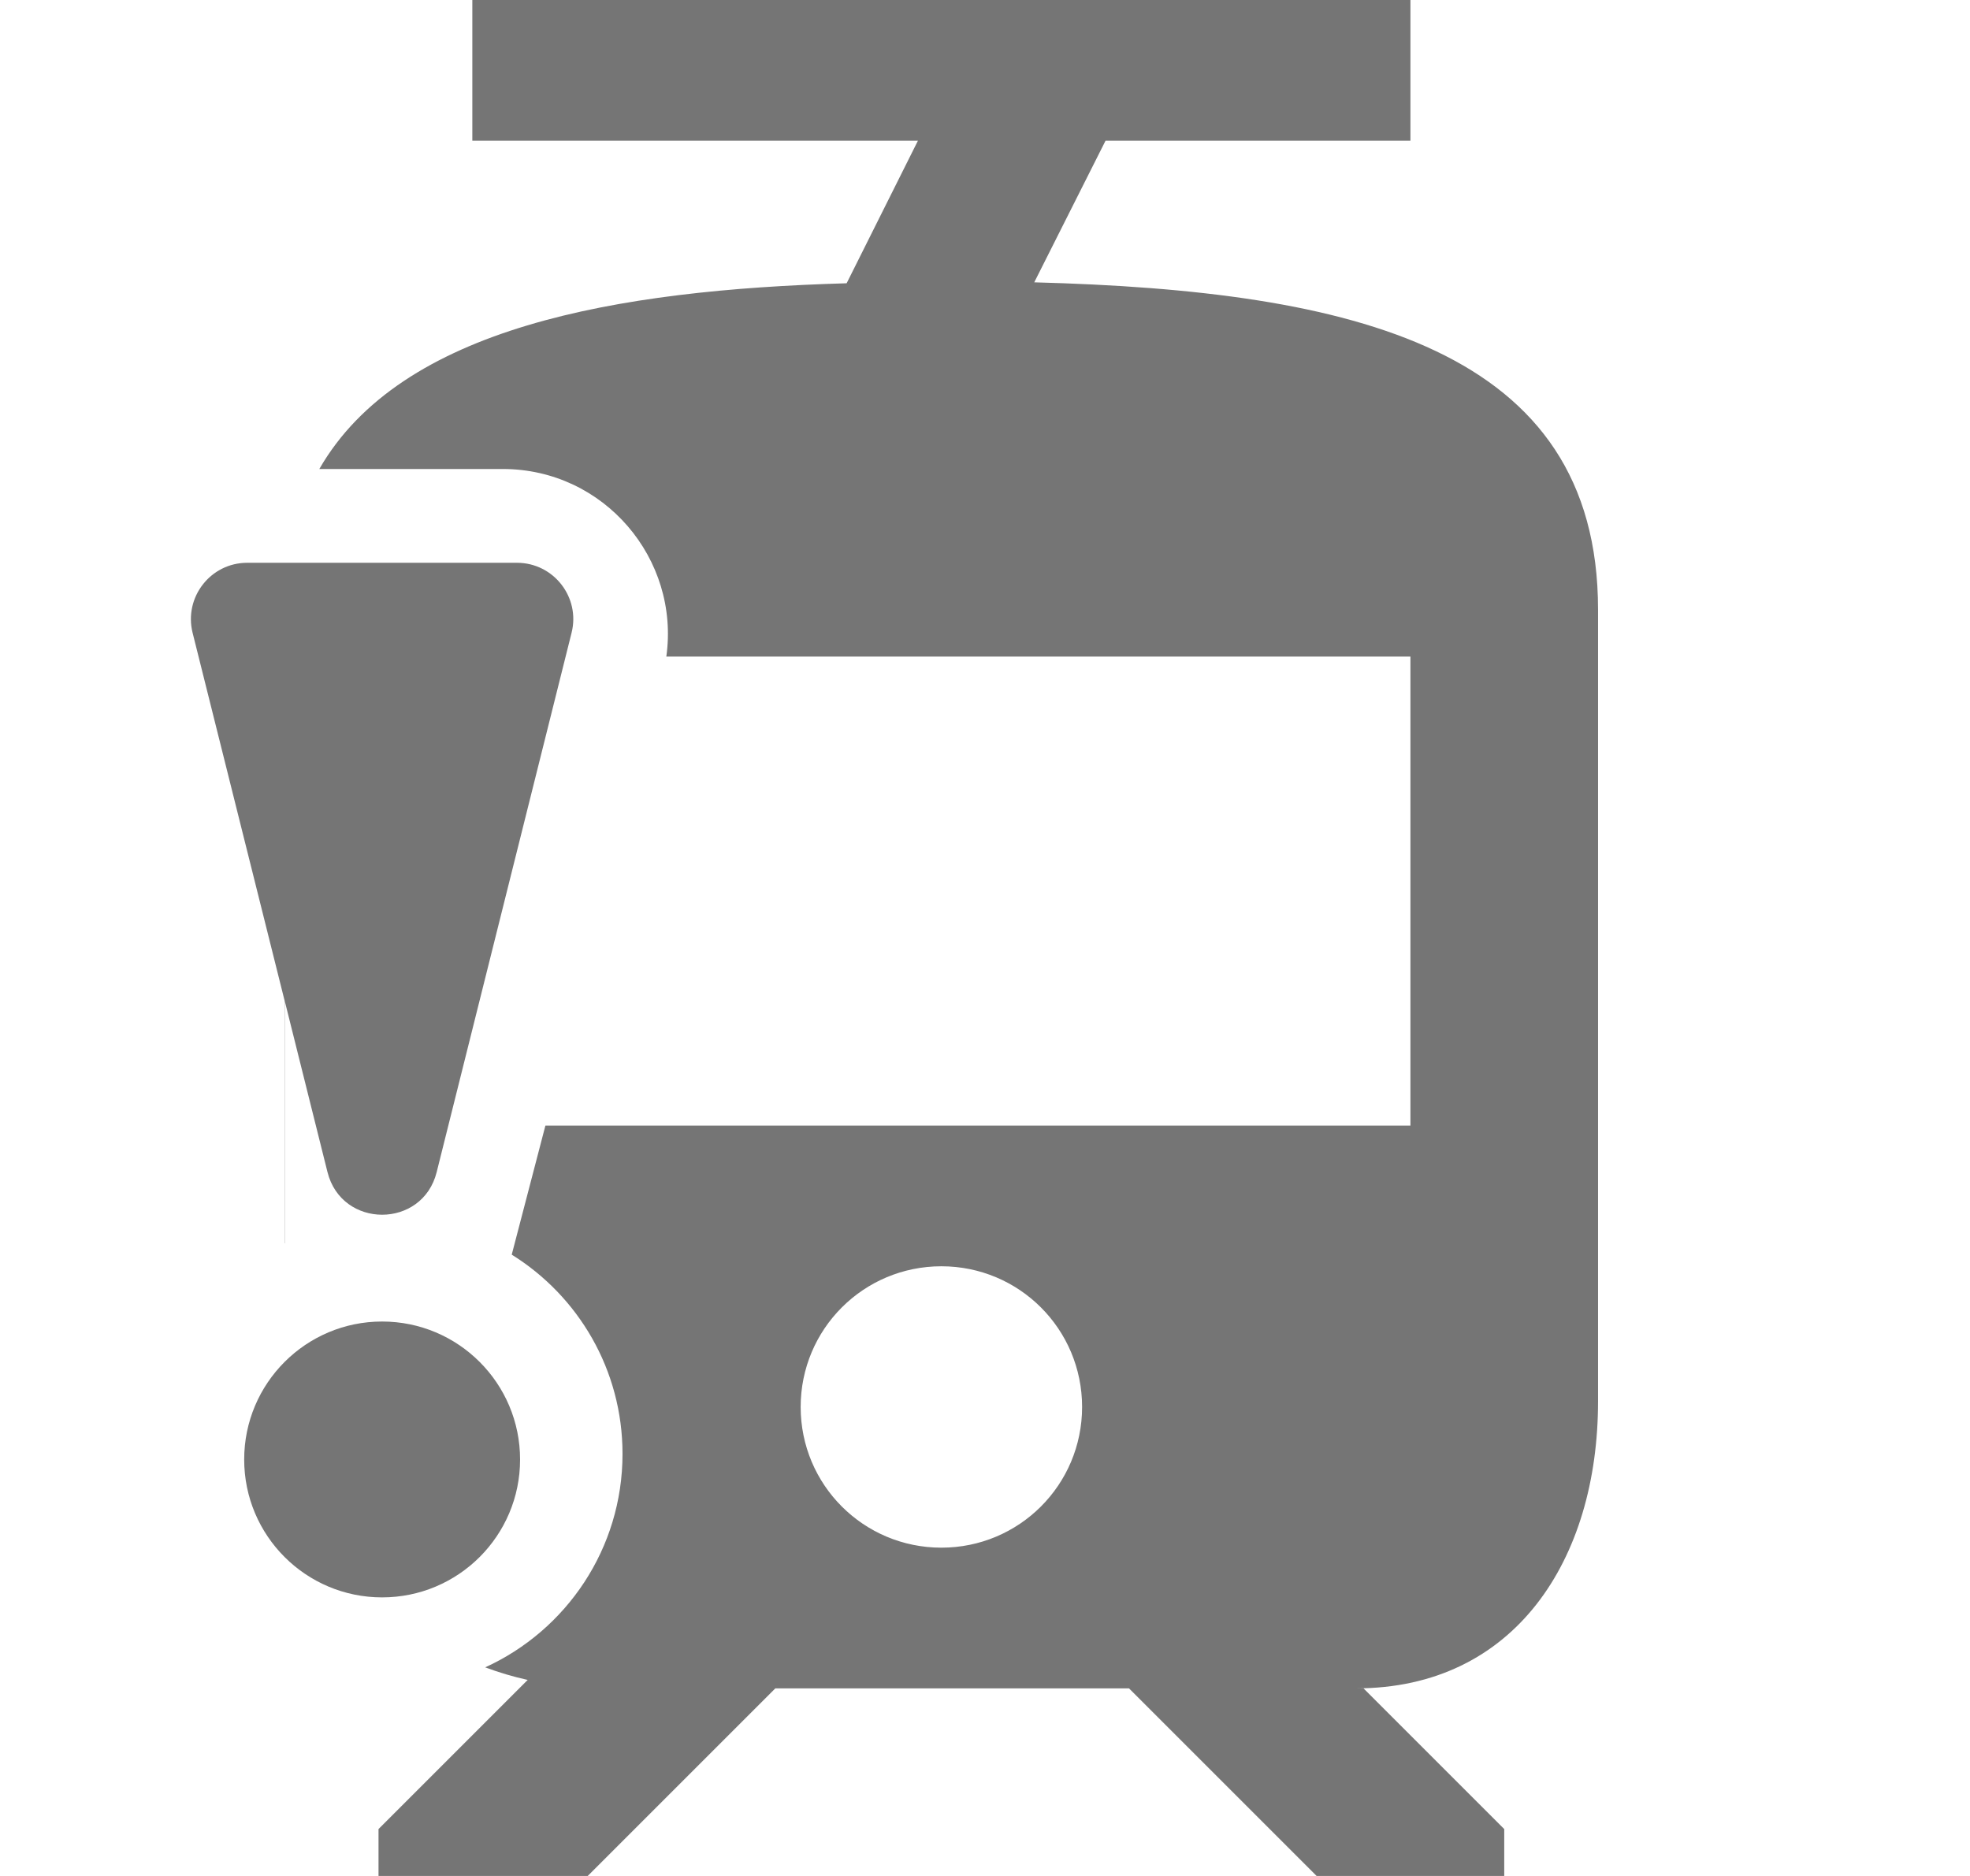 <svg width="21" height="20" viewBox="0 0 21 20" fill="none" xmlns="http://www.w3.org/2000/svg">
<path fill-rule="evenodd" clip-rule="evenodd" d="M17.035 14.94V6.5C17.035 3.71 14.425 3.1 11.025 3.01L11.785 1.5H15.035V0H5.035V1.5H9.785L9.025 3.02C6.566 3.091 4.273 3.489 3.404 5H5.359C6.441 5 7.249 5.96 7.103 7H15.035V12H5.814L5.455 13.376C6.164 13.817 6.636 14.603 6.636 15.5C6.636 16.511 6.036 17.382 5.172 17.776C5.32 17.831 5.471 17.876 5.625 17.91L4.035 19.5V20H6.265L8.265 18H12.035L14.035 20H16.035V19.5L14.535 18H14.455C16.145 18 17.035 16.63 17.035 14.94ZM3.035 10.673L2.053 6.746C1.959 6.367 2.245 6 2.635 6H5.511C5.901 6 6.188 6.367 6.093 6.746L4.655 12.496C4.504 13.102 3.643 13.102 3.491 12.496L3.037 10.678V13.254L3.035 13.255V10.673ZM10.035 16.5C9.205 16.5 8.535 15.83 8.535 15C8.535 14.17 9.205 13.5 10.035 13.5C10.865 13.5 11.535 14.17 11.535 15C11.535 15.83 10.865 16.5 10.035 16.5ZM2.603 15.56C2.603 14.748 3.261 14.089 4.073 14.089C4.886 14.089 5.544 14.748 5.544 15.56C5.544 16.372 4.886 17.03 4.073 17.03C3.261 17.03 2.603 16.372 2.603 15.56Z" fill="#757575"/>
</svg>
